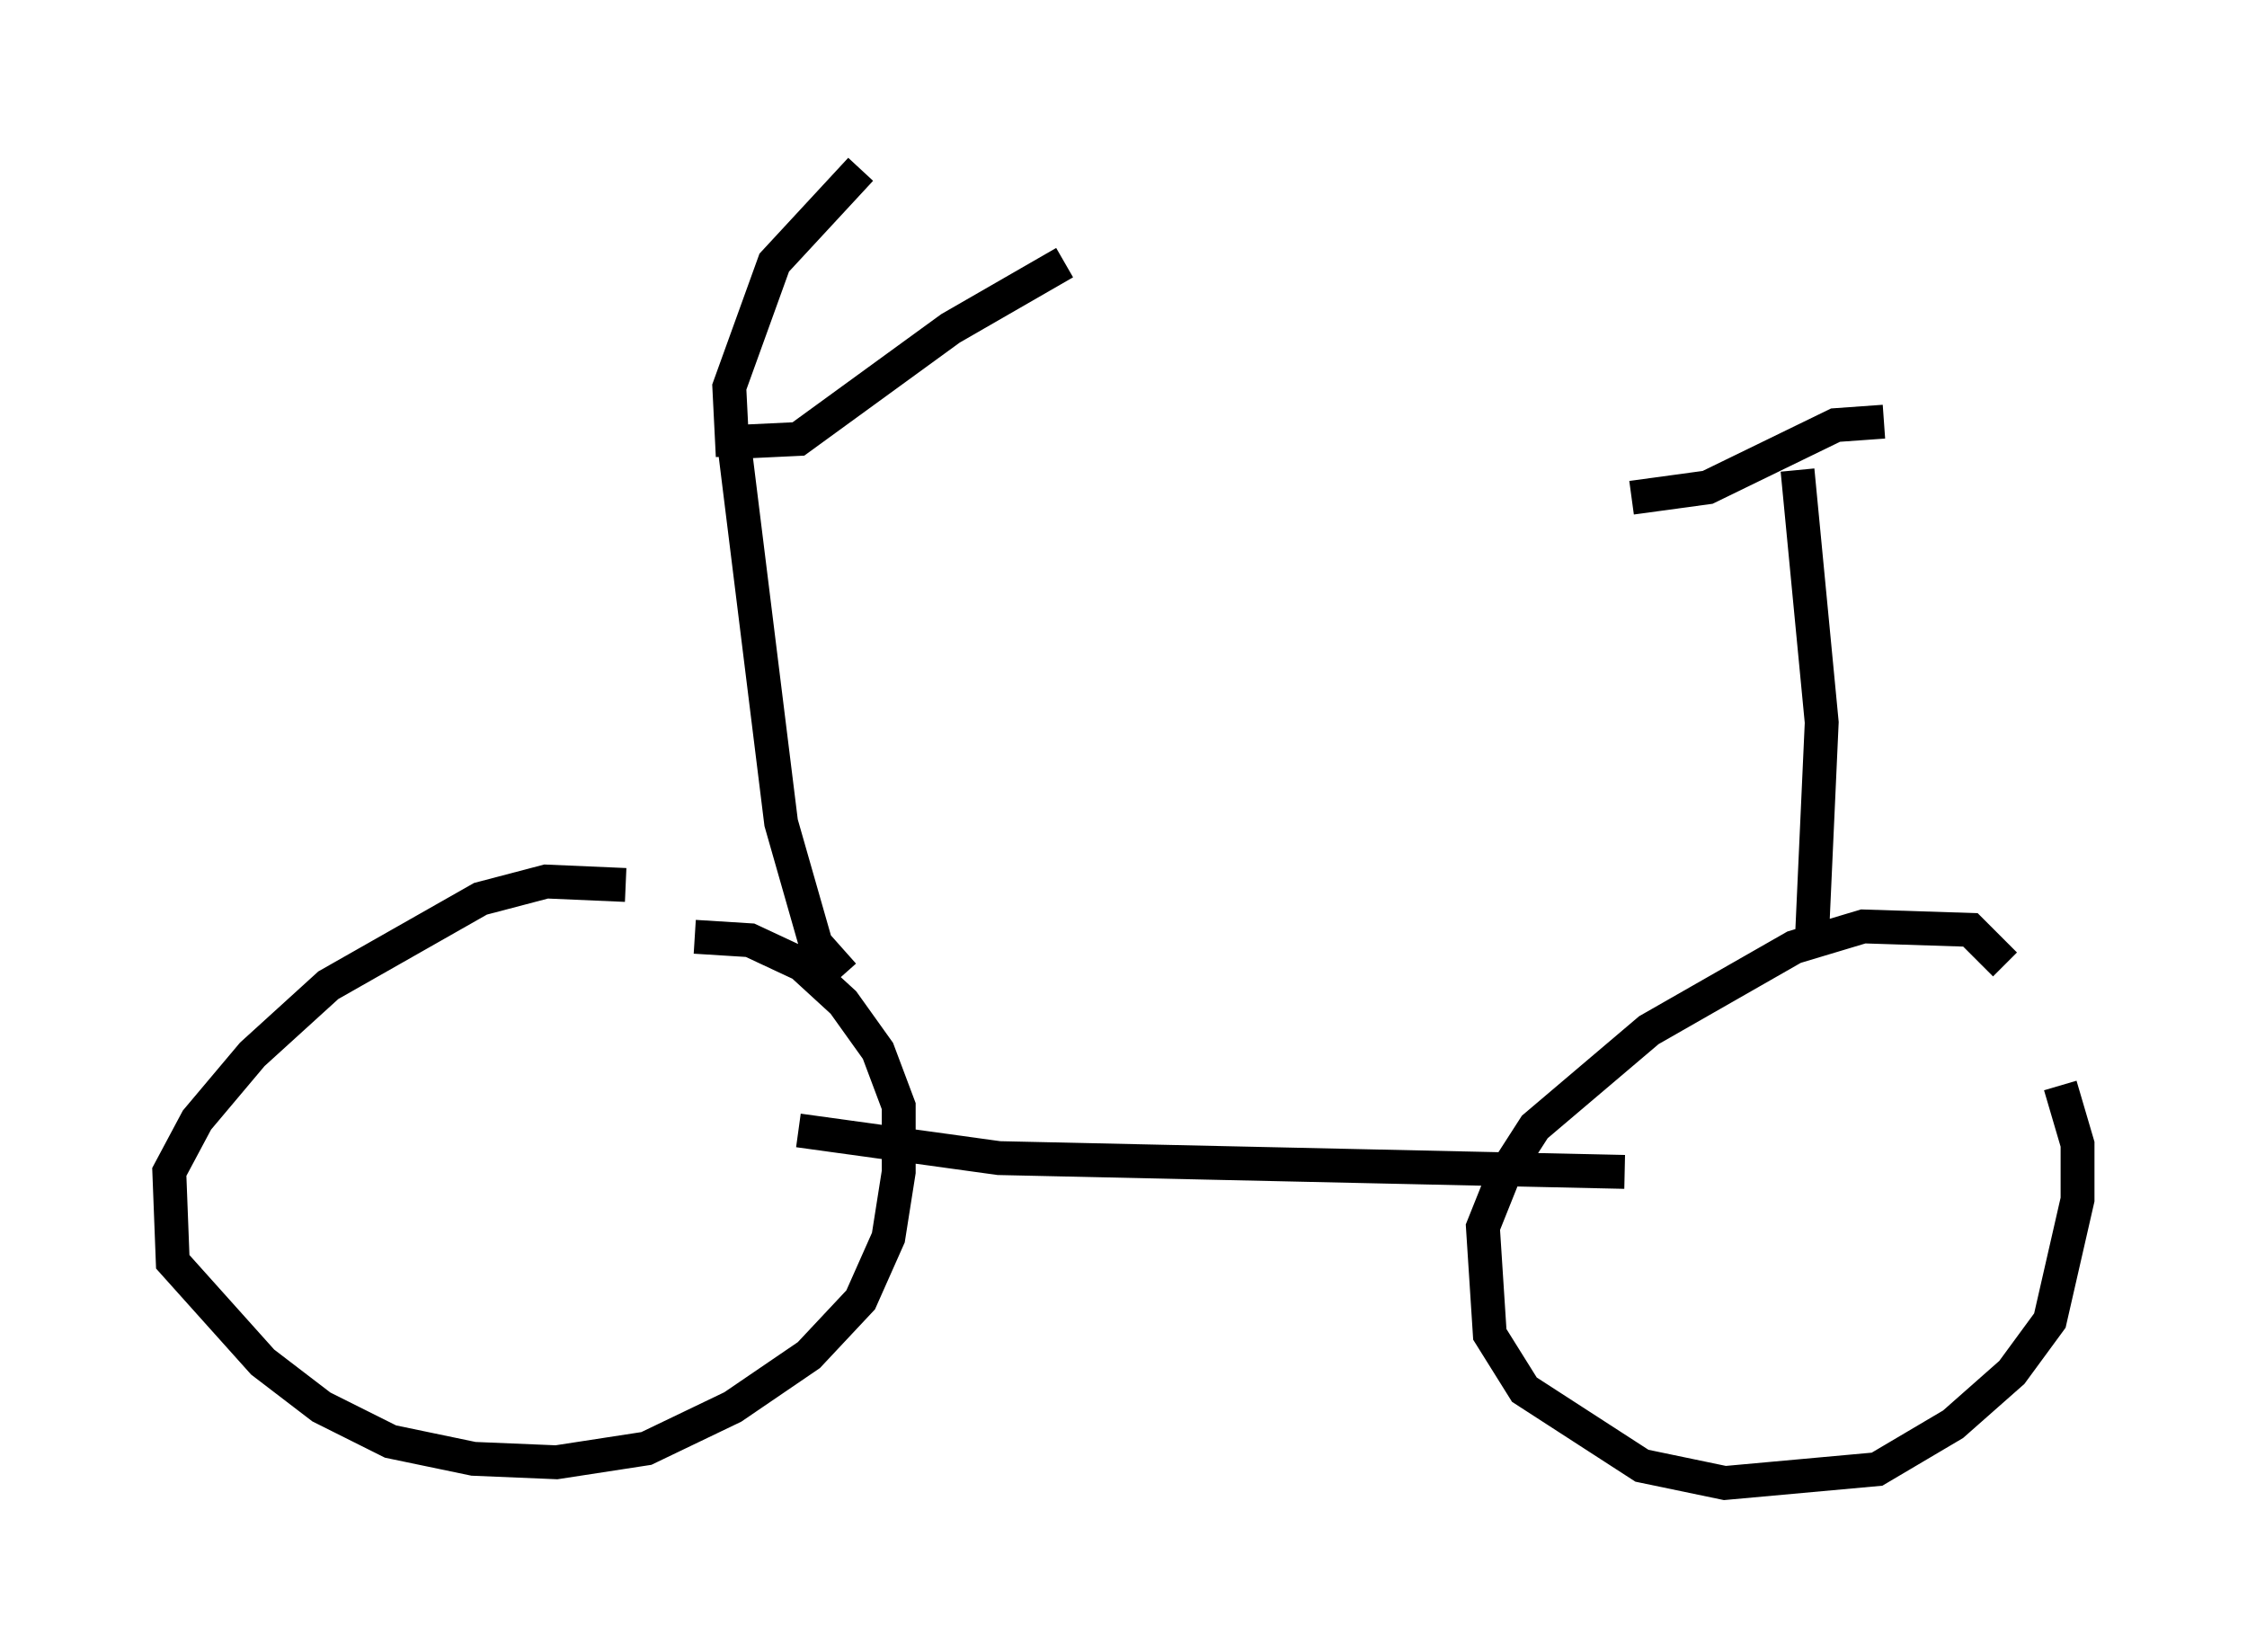 <?xml version="1.0" encoding="utf-8" ?>
<svg baseProfile="full" height="48.792" version="1.1" width="66.351" xmlns="http://www.w3.org/2000/svg" xmlns:ev="http://www.w3.org/2001/xml-events" xmlns:xlink="http://www.w3.org/1999/xlink"><defs /><rect fill="white" height="48.792" width="66.351" x="0" y="0" /><path d="M20.619, 27.459 m-2.144, -1.327 l-2.348, -0.102 -1.94, 0.51 l-4.492, 2.552 -2.246, 2.042 l-1.633, 1.94 -0.817, 1.531 l0.102, 2.654 2.654, 2.96 l1.735, 1.327 2.042, 1.021 l2.45, 0.51 2.45, 0.102 l2.654, -0.408 2.552, -1.225 l2.246, -1.531 1.531, -1.633 l0.817, -1.838 0.306, -1.94 l0.0, -1.94 -0.613, -1.633 l-1.021, -1.429 -1.225, -1.123 l-1.531, -0.715 -1.633, -0.102 m38.69, 0.817 l-1.021, -1.021 -3.165, -0.102 l-2.042, 0.613 -4.288, 2.45 l-3.369, 2.858 -0.919, 1.429 l-0.613, 1.531 0.204, 3.165 l1.021, 1.633 3.471, 2.246 l2.45, 0.51 4.492, -0.408 l2.246, -1.327 1.735, -1.531 l1.123, -1.531 0.817, -3.573 l0.0, -1.633 -0.51, -1.735 m-37.261, 1.327 l5.921, 0.817 18.477, 0.408 m-23.071, -5.819 l-0.817, -0.919 -1.021, -3.573 l-1.429, -11.536 m-0.204, 0.306 l2.144, -0.102 4.492, -3.267 l3.369, -1.94 m-9.8, 5.717 l-0.102, -2.042 1.327, -3.675 l2.552, -2.756 m28.073, 23.071 l0.306, -6.738 -0.715, -7.452 m2.552, -1.429 l-1.429, 0.102 -3.777, 1.838 l-2.246, 0.306 " fill="none" stroke="black" stroke-width="1" /></svg>